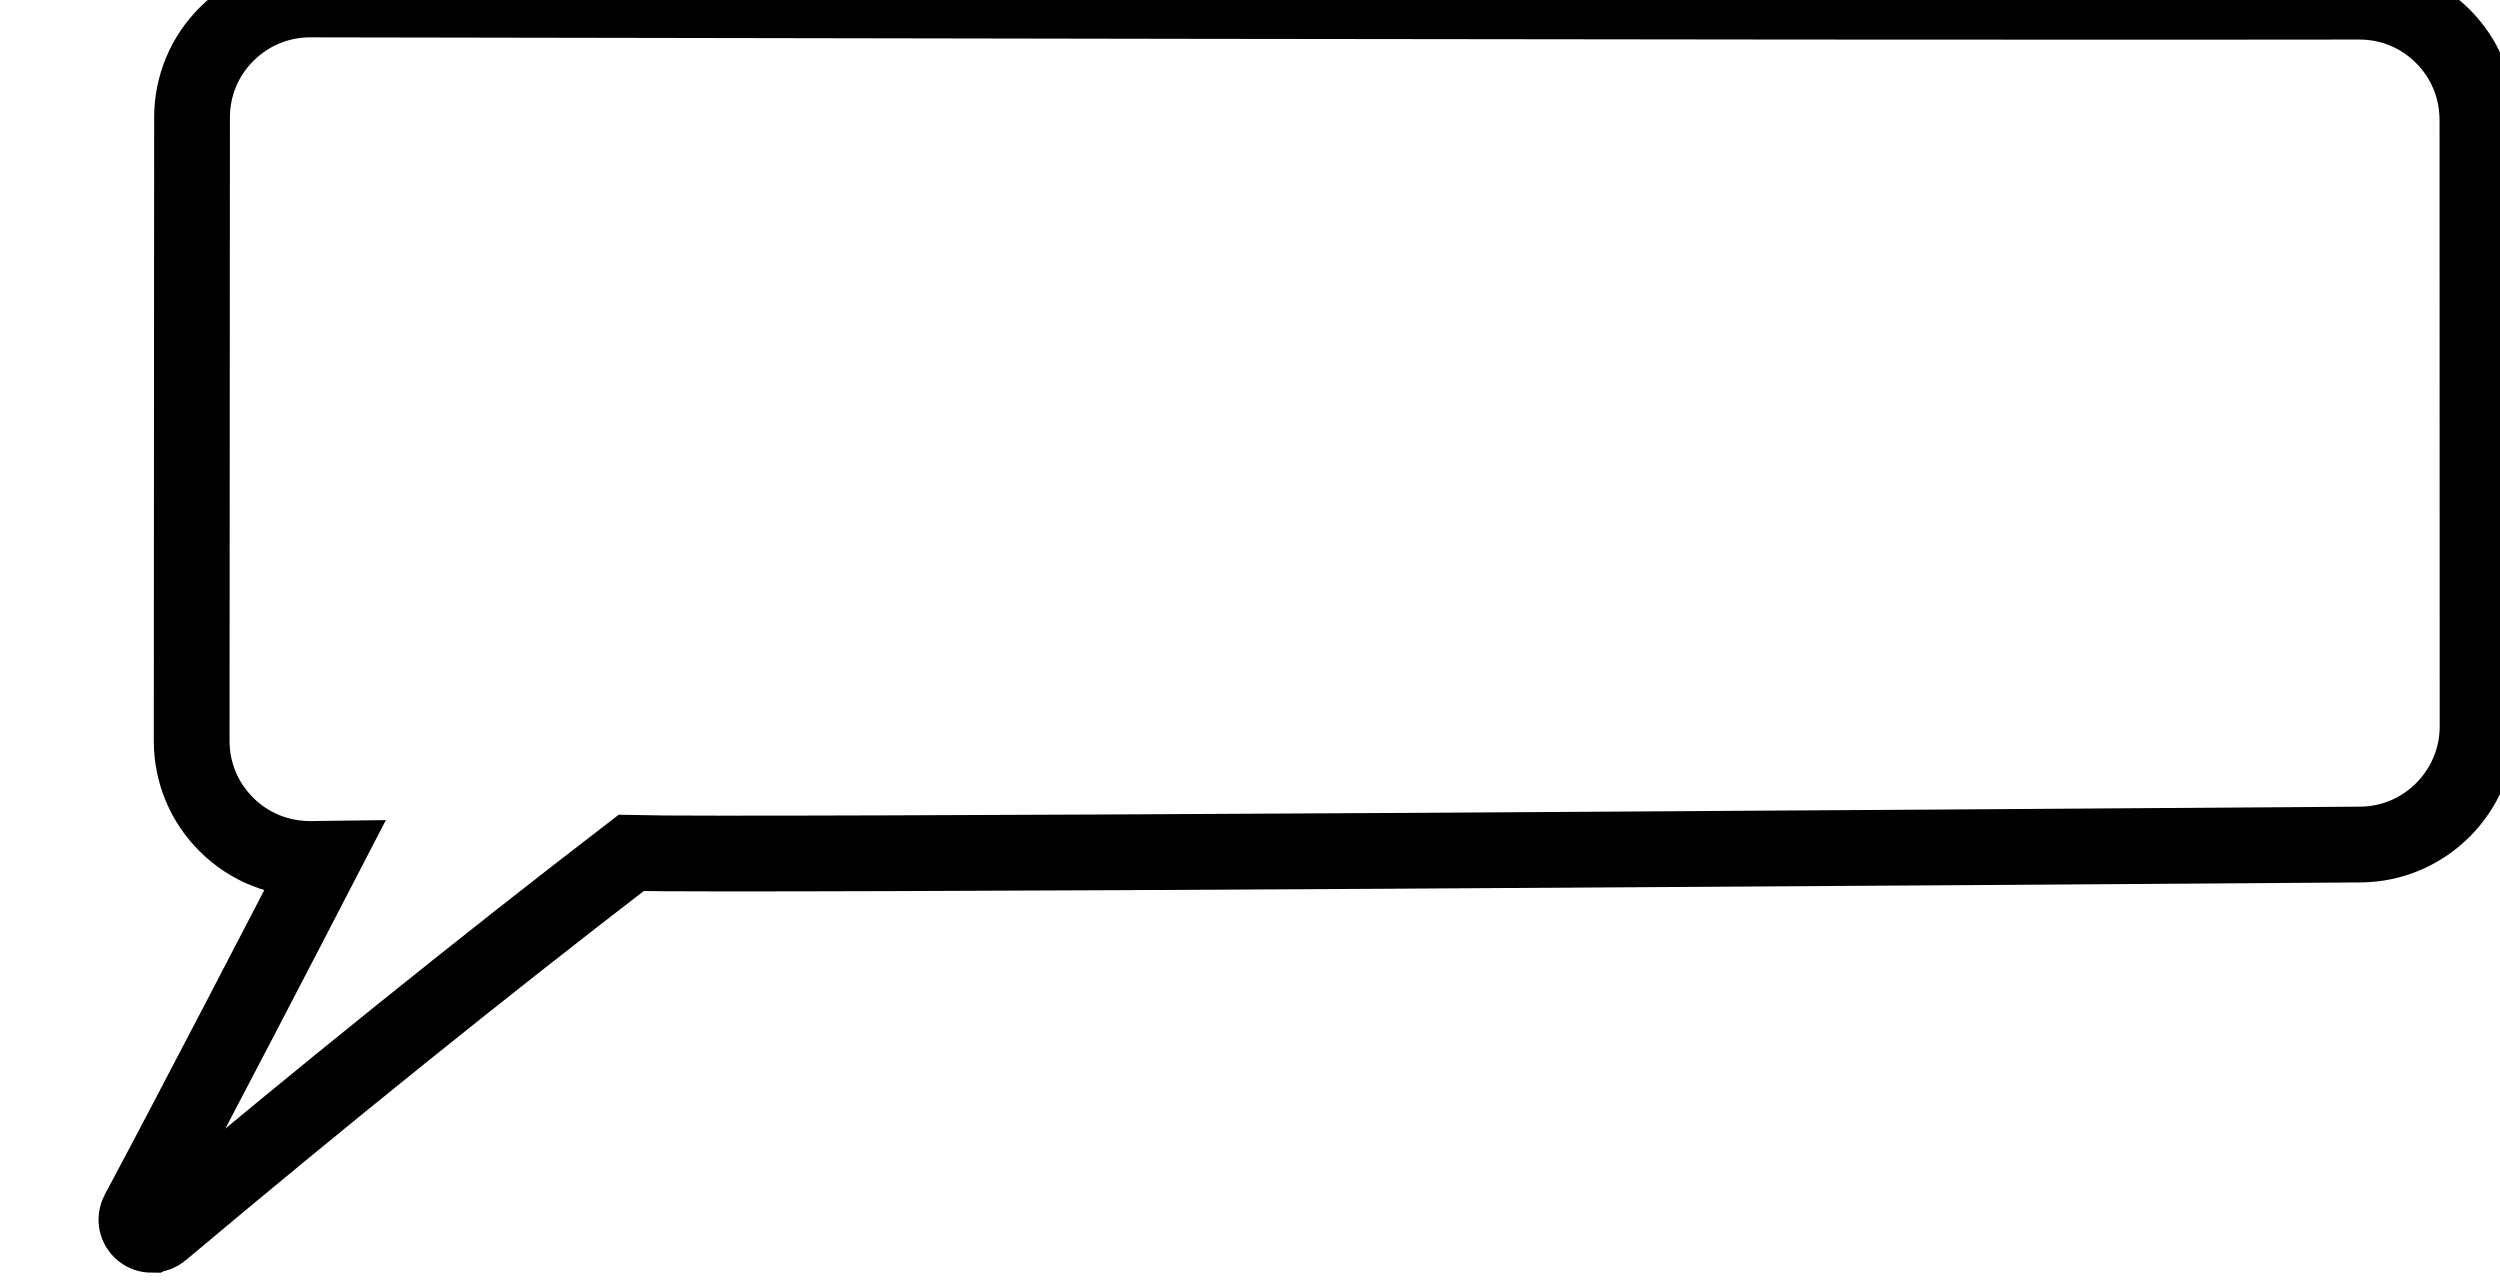 <svg xmlns="http://www.w3.org/2000/svg" width="330" height="170">
	<path d="m20,163c-.45 0-.89-.15-1.26-.45-.74-.6-.96-1.65-.5-2.5 7.16-13.39 20.01-38.17 24.42-46.69l-1.56.02c-4.21.04-8.17-1.54-11.16-4.49-2.99-2.95-4.64-6.89-4.64-11.1l.05-82.29c0-4.16 1.63-8.07 4.58-11.01s6.86-4.56 11.03-4.56c184.49.35 248.64.33 270.46.29 4.18 0 8.08 1.61 11.02 4.55 2.95 2.94 4.57 6.86 4.58 11.03l.02 80.1c0 8.53-6.93 15.52-15.45 15.58-50.88.36-214.26 1.49-228.28 1.11-19.75 15.17-41.18 32.42-62 49.93-.37.31-.83.47-1.29.47Z" stroke="black" stroke-width="10" fill="none"/>
</svg>
